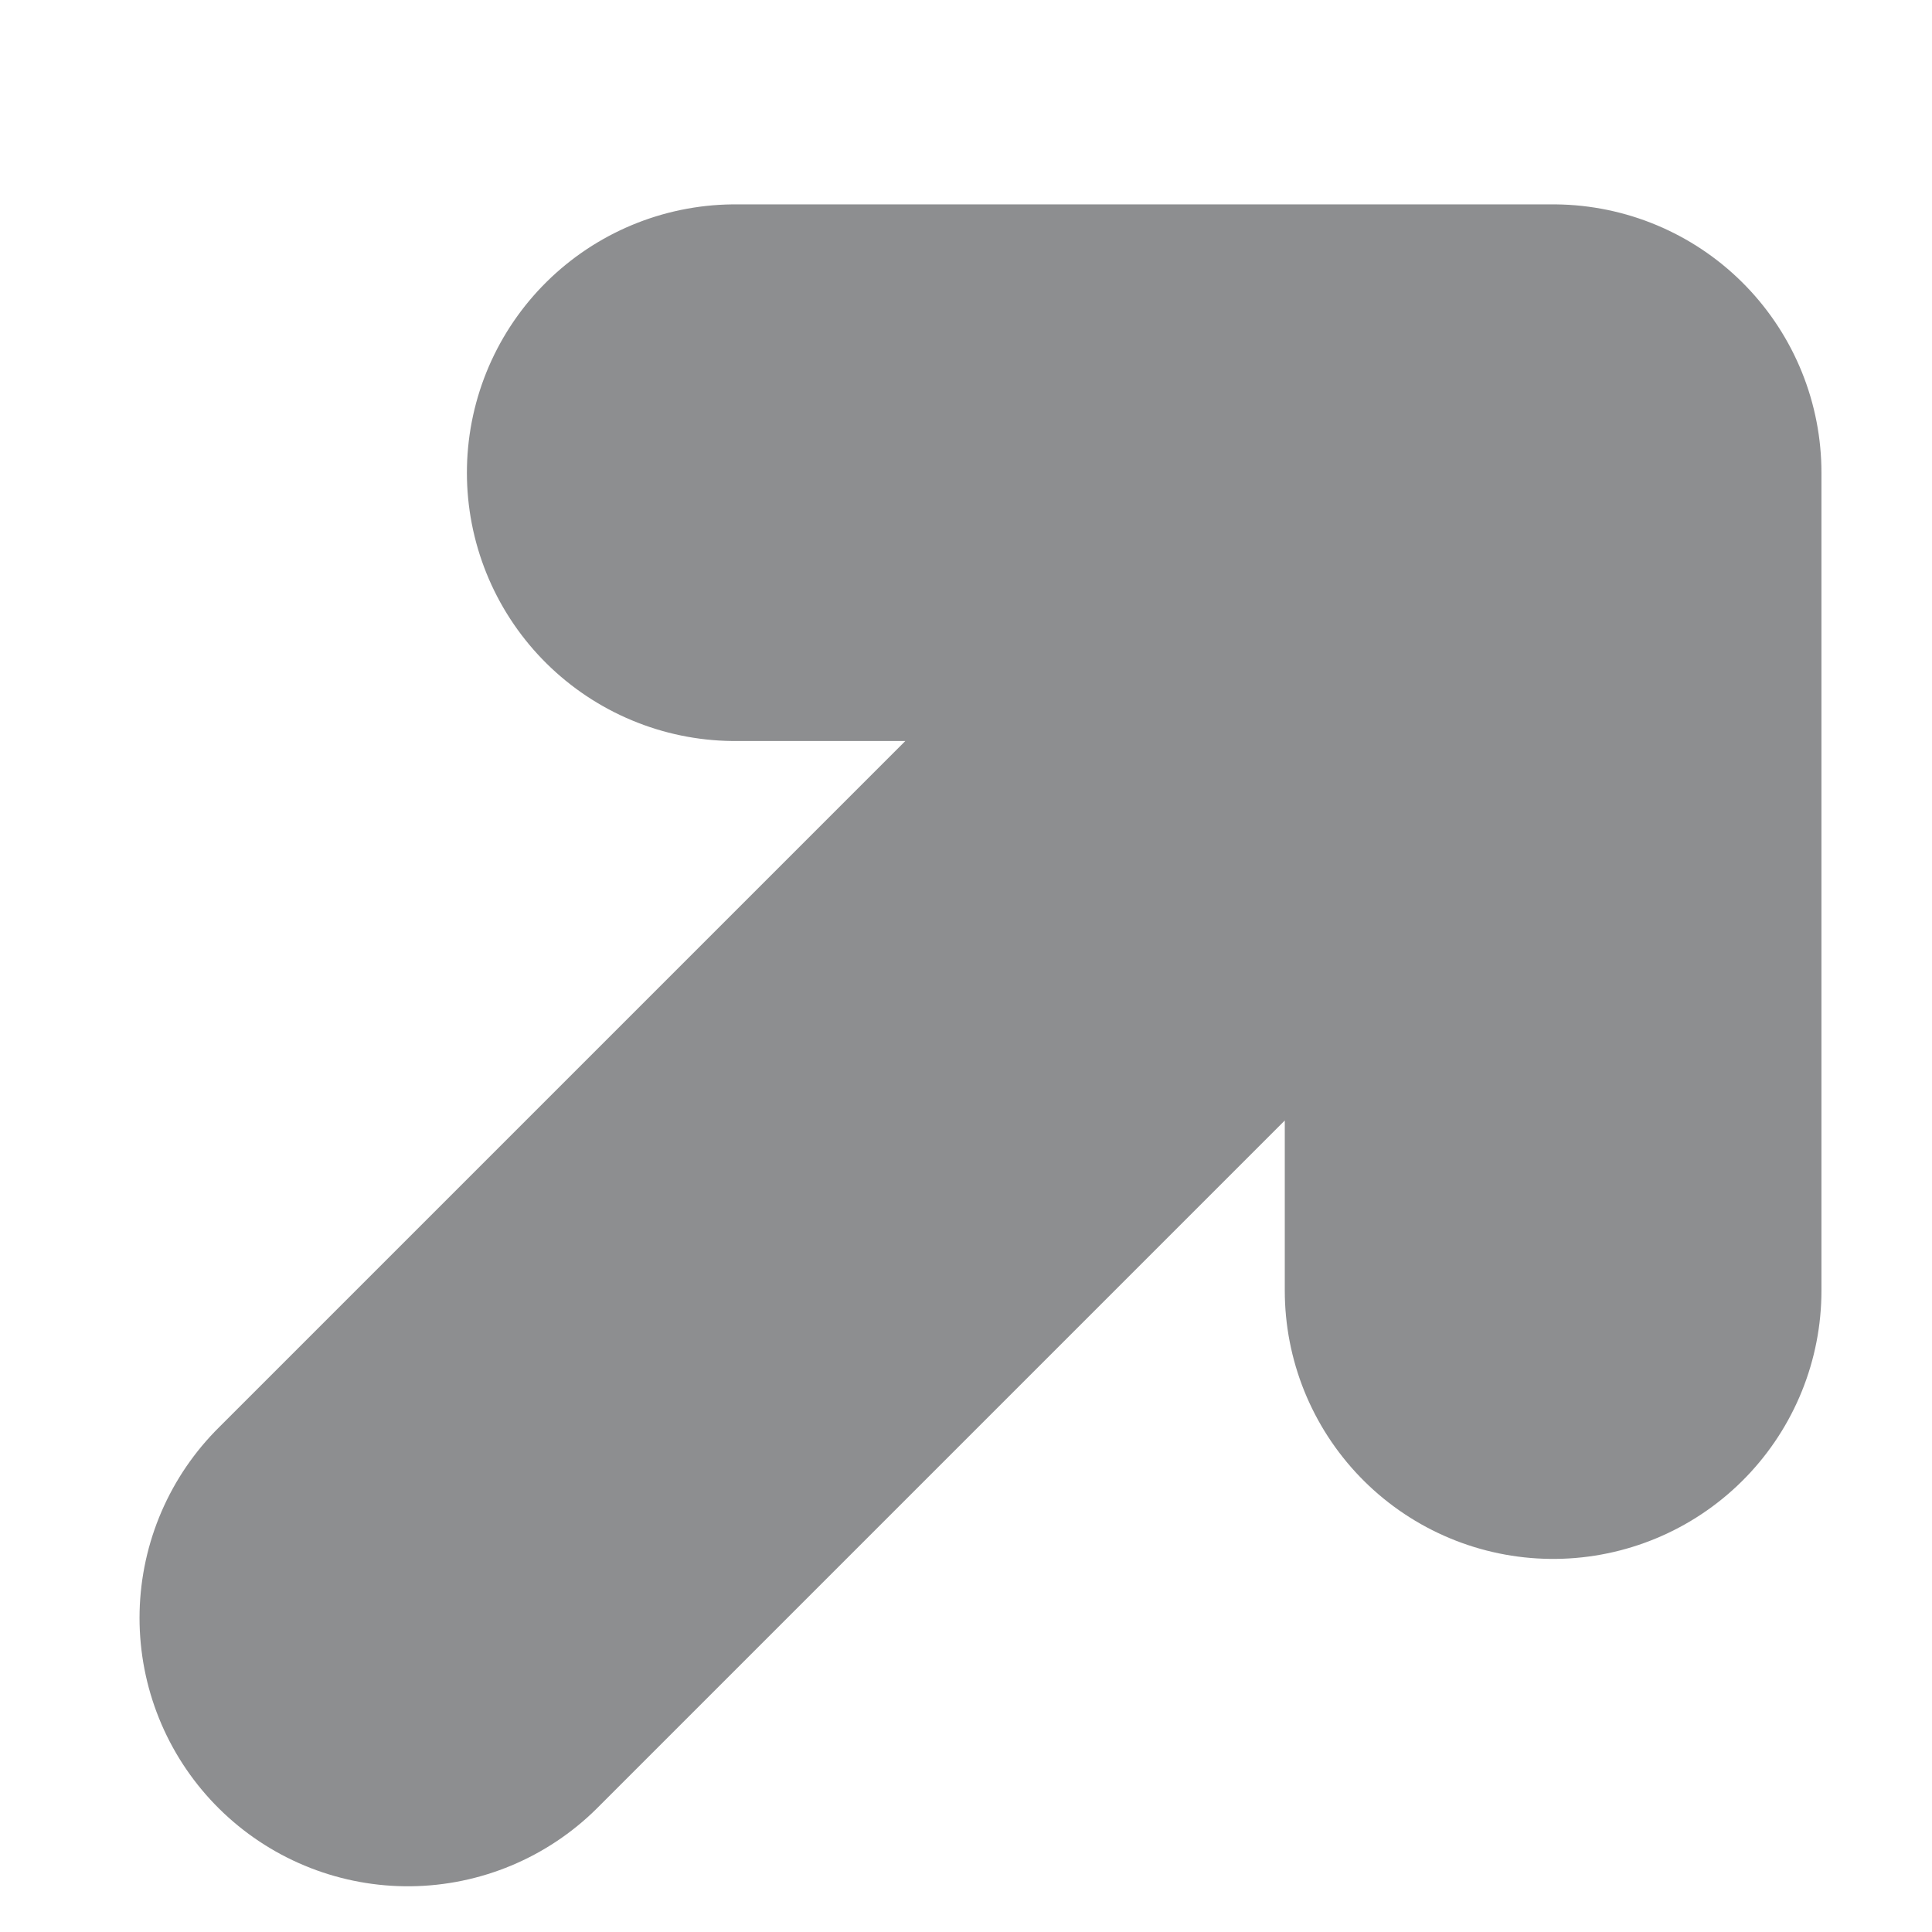 <svg width="9" height="9" viewBox="0 0 9 9" fill="none" xmlns="http://www.w3.org/2000/svg">
<path d="M3.425 2.202L7.235 2.202L7.235 6.012M1.9 7.537L7.181 2.256" stroke="#1C1F22" stroke-opacity="0.5" stroke-width="2.5" stroke-miterlimit="10" stroke-linecap="round" stroke-linejoin="round"/>
</svg>

